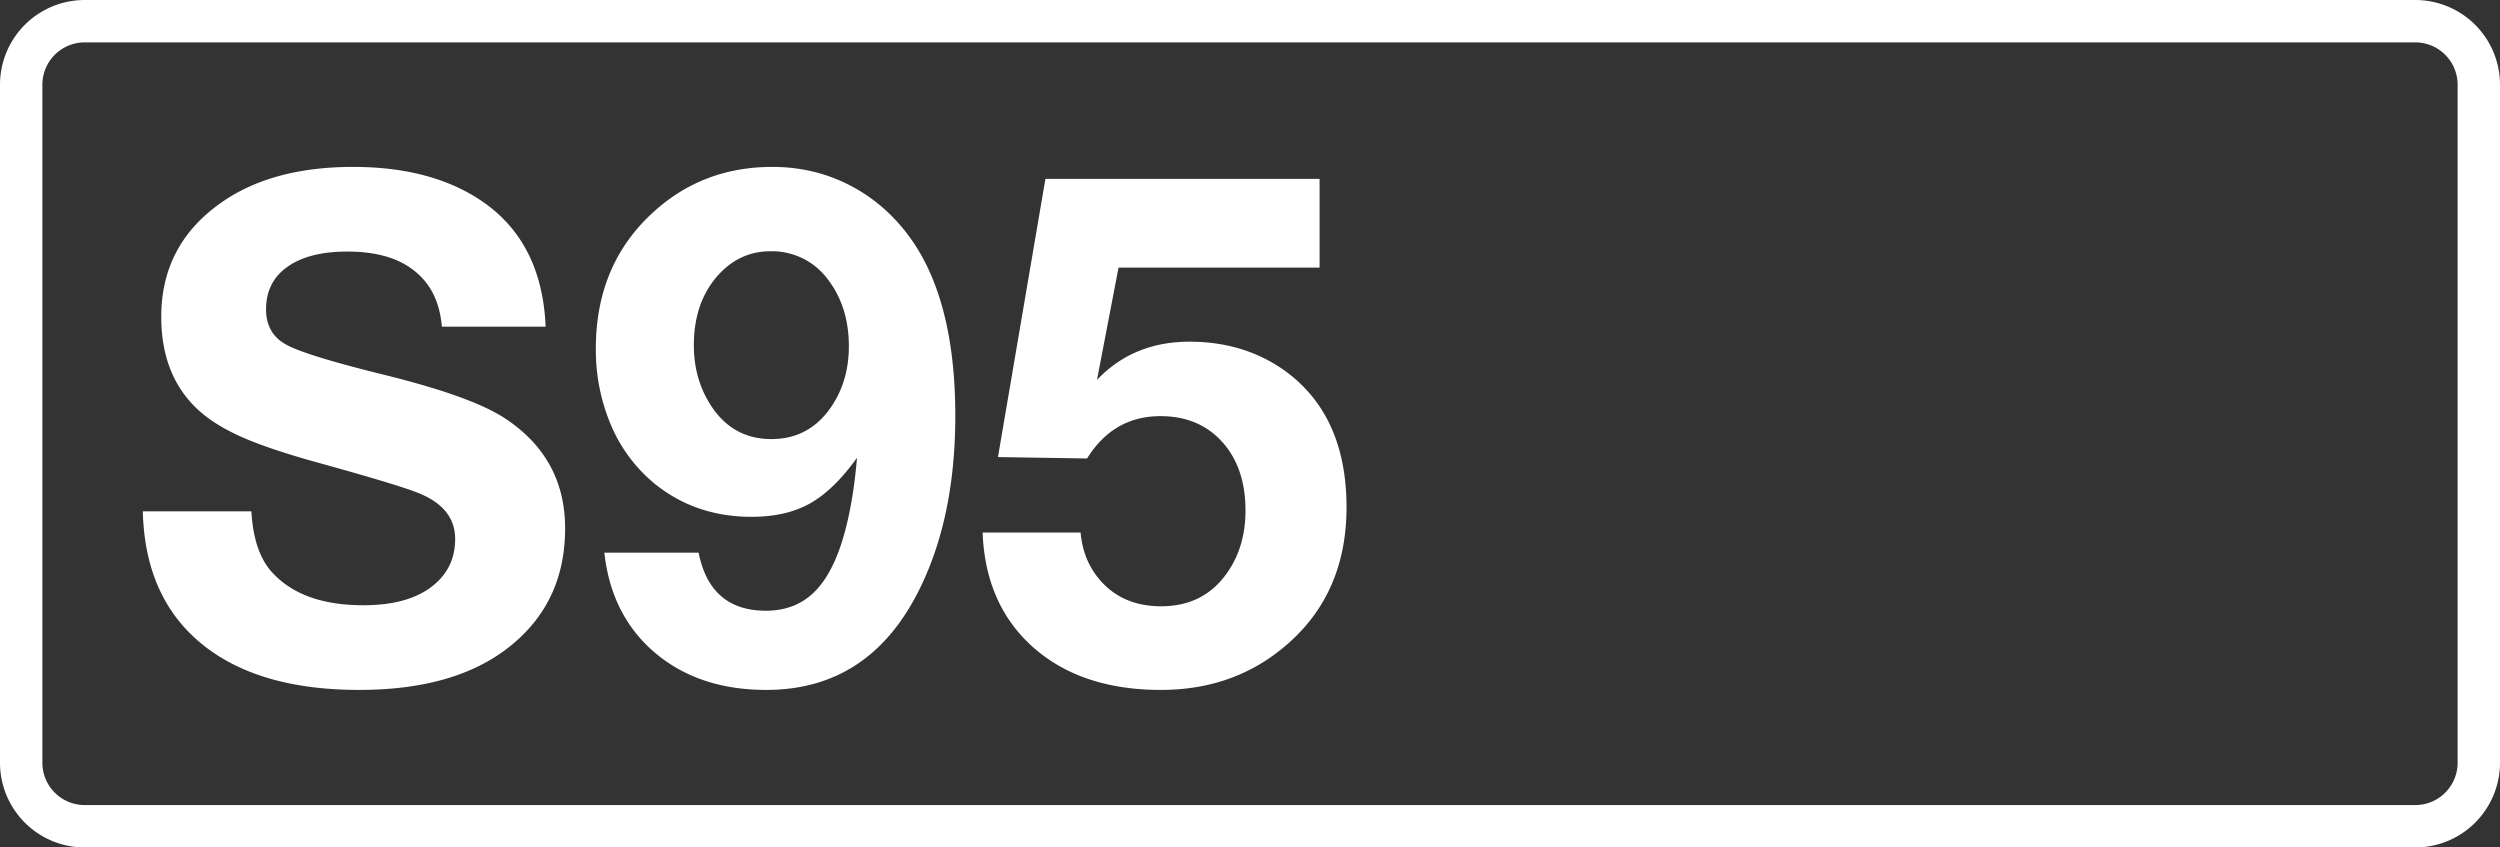 <svg class="color-immutable" width="59" height="20" viewBox="0 0 59 20" fill="none" xmlns="http://www.w3.org/2000/svg"><rect x="0" y="0" width="59" height="20" fill="#333333" stroke="none"/><g clip-path="url(#a)"><path d="M.5 2A1.5 1.5 0 0 1 2 .5h55A1.5 1.5 0 0 1 58.5 2v16a1.5 1.5 0 0 1-1.5 1.5H2A1.5 1.5 0 0 1 .5 18V2Z" stroke="#fff"/><path d="M12.877 7.71h-2.449c-.048-.575-.263-1.013-.644-1.314-.376-.306-.905-.459-1.587-.459-.607 0-1.08.121-1.418.363-.333.236-.5.57-.5.999 0 .387.161.666.483.838.312.172 1.102.413 2.37.725 1.337.333 2.263.669 2.779 1.007.95.623 1.426 1.49 1.426 2.602 0 1.22-.478 2.18-1.434 2.884-.844.618-1.985.927-3.424.927-1.601 0-2.844-.365-3.73-1.096-.887-.73-1.346-1.77-1.378-3.118h2.562c.037.656.206 1.142.507 1.459.473.505 1.185.757 2.135.757.645 0 1.155-.126 1.531-.379.424-.29.636-.684.636-1.184 0-.5-.298-.865-.894-1.096-.327-.129-1.1-.362-2.32-.7-.763-.21-1.359-.409-1.789-.597-.43-.188-.773-.397-1.031-.628-.602-.537-.902-1.279-.902-2.224 0-1.133.47-2.03 1.41-2.69.8-.565 1.84-.847 3.118-.847 1.122 0 2.062.223 2.82.669 1.09.64 1.664 1.673 1.723 3.102ZM14.263 13.043h2.224c.182.913.712 1.37 1.587 1.37.494 0 .894-.167 1.2-.5.312-.338.551-.862.717-1.57.108-.452.186-.965.234-1.54-.36.505-.73.865-1.112 1.08-.376.21-.835.314-1.377.314-.865 0-1.617-.252-2.256-.757a3.607 3.607 0 0 1-1.048-1.378 4.527 4.527 0 0 1-.37-1.837c0-1.326.454-2.4 1.361-3.222.78-.71 1.714-1.064 2.804-1.064.671 0 1.292.15 1.861.451.57.301 1.047.728 1.434 1.281.682.983 1.023 2.364 1.023 4.141 0 1.644-.3 3.046-.902 4.206-.784 1.51-1.971 2.264-3.561 2.264-1.058 0-1.934-.293-2.626-.878-.688-.586-1.085-1.373-1.193-2.36ZM18.18 5.93c-.505 0-.932.207-1.281.62-.35.42-.524.951-.524 1.596 0 .52.126.983.379 1.386.343.553.827.83 1.45.83.564 0 1.015-.226 1.353-.677.317-.425.476-.93.476-1.515 0-.618-.164-1.141-.492-1.571a1.636 1.636 0 0 0-1.361-.669ZM31.142 4.221v2.095h-4.745l-.508 2.65c.57-.601 1.297-.902 2.183-.902.87 0 1.628.234 2.272.701.956.704 1.434 1.773 1.434 3.207 0 1.407-.51 2.521-1.53 3.343-.795.645-1.746.967-2.853.967-1.246 0-2.247-.333-3.005-.999-.757-.671-1.157-1.576-1.2-2.715h2.312c.038.413.172.765.403 1.055.36.457.86.685 1.499.685.617 0 1.106-.223 1.466-.669.349-.435.524-.964.524-1.587 0-.676-.183-1.216-.548-1.62-.366-.407-.852-.611-1.459-.611-.74 0-1.318.333-1.732.999l-2.103-.033 1.12-6.566h6.47Z" fill="#fff"/></g><defs><clipPath id="a"><path fill="#fff" d="M0 0h59v20H0z"/></clipPath></defs></svg>